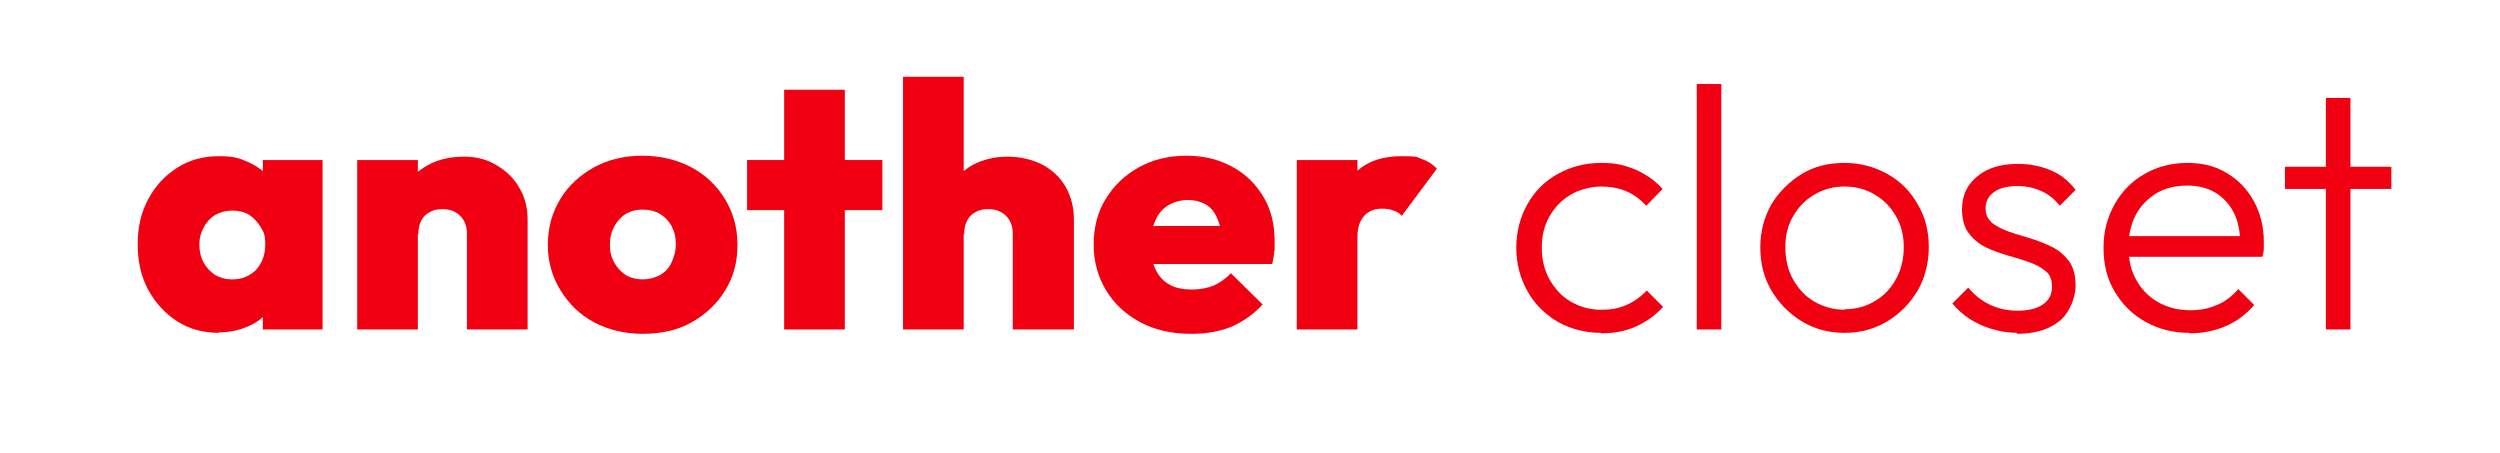 <?xml version="1.0" encoding="UTF-8"?>
<svg id="Capa_1" data-name="Capa 1" xmlns="http://www.w3.org/2000/svg" viewBox="0 0 519.38 94.05">
  <defs>
    <style>
      .cls-1 {
        fill: #f00010;
      }
    </style>
  </defs>
  <path class="cls-1" d="M45.51,69.15c-3.3,0-6.2-.8-8.7-2.4s-4.5-3.8-6-6.5c-1.5-2.8-2.2-5.9-2.2-9.5s.7-6.6,2.2-9.4,3.5-4.9,6-6.5,5.4-2.4,8.6-2.4,4.3.4,6.1,1.2,3.3,1.9,4.5,3.3,1.9,3.1,2.1,4.9v17.7c-.3,1.9-1,3.5-2.2,5-1.2,1.4-2.7,2.6-4.5,3.3-1.8.8-3.8,1.2-6,1.2h.1v.1ZM48.21,58.05c2.1,0,3.7-.7,5-2,1.2-1.3,1.9-3.1,1.9-5.2s-.3-2.6-.9-3.6-1.4-1.9-2.4-2.6c-1-.6-2.2-.9-3.5-.9s-2.5.3-3.6.9c-1,.6-1.8,1.5-2.4,2.6s-.9,2.3-.9,3.6.3,2.6.9,3.7,1.4,1.9,2.4,2.6c1.1.6,2.2.9,3.5.9ZM54.61,68.45v-9.5l1.8-8.5-1.8-8.6v-8.6h12.4v35.2h-12.4Z"/>
  <path class="cls-1" d="M74.21,68.45v-35.2h12.6v35.2h-12.6ZM97.01,68.45v-19.9c0-1.6-.5-2.8-1.4-3.7s-2.1-1.4-3.6-1.4-1.9.2-2.7.6-1.4,1-1.8,1.8-.6,1.7-.6,2.8l-4.8-2.3c0-2.8.6-5.3,1.8-7.3,1.2-2.1,2.9-3.6,5.1-4.8s4.7-1.7,7.4-1.7,4.8.6,6.8,1.8,3.6,2.7,4.7,4.7c1.2,2,1.7,4.2,1.7,6.6v22.8h-12.6Z"/>
  <path class="cls-1" d="M133.51,69.35c-3.7,0-7.1-.8-10.1-2.4s-5.3-3.9-7-6.7c-1.7-2.8-2.6-5.9-2.6-9.4s.9-6.7,2.6-9.5,4-4.9,7-6.6c3-1.6,6.3-2.4,10-2.4s7.2.8,10.2,2.4,5.3,3.8,7,6.6,2.6,5.9,2.6,9.5-.8,6.6-2.5,9.4-4,5-7,6.7-6.4,2.4-10.2,2.4ZM133.41,58.05c1.4,0,2.6-.3,3.7-.9s1.9-1.5,2.4-2.6.9-2.3.9-3.8-.3-2.7-.9-3.8c-.6-1.1-1.4-1.9-2.4-2.5s-2.2-.9-3.6-.9-2.5.3-3.5.9-1.8,1.5-2.4,2.6-.9,2.3-.9,3.8.3,2.6.9,3.7,1.4,1.9,2.4,2.6c1,.6,2.2.9,3.5.9h-.1Z"/>
  <path class="cls-1" d="M155.21,43.65v-10.4h28.1v10.4h-28.1ZM162.91,68.45V18.65h12.6v49.8h-12.6Z"/>
  <path class="cls-1" d="M187.61,68.45V15.95h12.6v52.5h-12.6ZM210.41,68.45v-19.9c0-1.6-.5-2.8-1.4-3.7s-2.1-1.4-3.6-1.4-1.9.2-2.7.6c-.8.4-1.4,1-1.8,1.8s-.6,1.7-.6,2.8l-4.8-2.3c0-2.8.6-5.3,1.7-7.3,1.2-2.1,2.8-3.6,4.9-4.8,2.1-1.1,4.5-1.7,7.2-1.7s5.2.6,7.3,1.7c2.1,1.1,3.7,2.7,4.8,4.6,1.1,2,1.7,4.2,1.7,6.8v22.8h-12.7Z"/>
  <path class="cls-1" d="M247.41,69.35c-4,0-7.5-.8-10.5-2.4s-5.4-3.8-7.1-6.6c-1.7-2.8-2.6-6-2.6-9.5s.8-6.8,2.5-9.5c1.7-2.8,3.9-4.9,6.9-6.6,2.9-1.6,6.2-2.4,9.9-2.4s6.7.8,9.5,2.3,4.9,3.6,6.5,6.3,2.3,5.7,2.3,9.2,0,1.4-.1,2.1c0,.7-.2,1.6-.4,2.6h-31v-7.9h26.1l-5.6,3.3c0-1.9-.3-3.5-.9-4.8-.5-1.3-1.3-2.3-2.3-2.9s-2.3-1-3.8-1-2.9.4-4.1,1.1-2.1,1.8-2.7,3.2c-.6,1.4-.9,3.1-.9,5s.3,3.8,1,5.2,1.6,2.4,2.9,3.1c1.2.7,2.8,1,4.6,1s3.2-.3,4.5-.8c1.3-.6,2.5-1.4,3.6-2.6l6.6,6.5c-1.8,2-4,3.5-6.4,4.6-2.5,1-5.2,1.5-8.3,1.5h-.2Z"/>
  <path class="cls-1" d="M269.41,68.45v-35.2h12.6v35.2h-12.6ZM282.01,49.25l-5.5-4.8c1.3-4,3.2-7,5.5-9s5.3-3,9.1-3,3.1.2,4.3.6c1.2.4,2.3,1.1,3.1,2l-7.3,9.8c-.4-.5-1-.9-1.7-1.1-.7-.3-1.5-.4-2.4-.4-1.6,0-2.8.5-3.7,1.5-.9,1-1.4,2.4-1.4,4.4Z"/>
  <path class="cls-1" d="M332.61,69.15c-3.3,0-6.3-.8-9-2.3-2.7-1.6-4.8-3.7-6.3-6.4-1.5-2.7-2.3-5.7-2.3-9s.8-6.3,2.3-9,3.6-4.8,6.3-6.3c2.7-1.5,5.7-2.3,9-2.3s5,.5,7.2,1.4c2.2,1,4.1,2.3,5.6,4l-3.4,3.5c-1.2-1.3-2.5-2.3-4.1-3s-3.4-1-5.3-1-4.5.6-6.3,1.7c-1.9,1.1-3.3,2.6-4.4,4.5s-1.6,4.1-1.6,6.5.5,4.6,1.6,6.6c1.1,1.9,2.5,3.5,4.4,4.6s4,1.7,6.3,1.7,3.7-.3,5.3-1c1.6-.7,3-1.7,4.2-3l3.4,3.4c-1.6,1.8-3.5,3.1-5.7,4.1s-4.6,1.4-7.2,1.4h0v-.1Z"/>
  <path class="cls-1" d="M352.51,68.45V17.45h5.1v51h-5.1Z"/>
  <path class="cls-1" d="M383.21,69.15c-3.3,0-6.3-.8-8.9-2.4s-4.7-3.7-6.3-6.4c-1.6-2.7-2.3-5.7-2.3-9s.8-6.2,2.3-8.9c1.6-2.6,3.7-4.7,6.3-6.3,2.6-1.6,5.6-2.3,8.9-2.3s6.2.8,8.9,2.3c2.7,1.5,4.8,3.6,6.3,6.3,1.6,2.7,2.3,5.6,2.3,8.9s-.8,6.4-2.3,9c-1.6,2.7-3.7,4.8-6.3,6.4-2.7,1.6-5.6,2.4-8.9,2.4ZM383.21,64.25c2.4,0,4.5-.6,6.3-1.7,1.9-1.1,3.3-2.6,4.4-4.6s1.6-4.2,1.6-6.6-.5-4.5-1.6-6.4-2.5-3.4-4.4-4.5c-1.8-1.1-3.9-1.7-6.3-1.7s-4.5.6-6.3,1.7c-1.9,1.1-3.3,2.6-4.4,4.5s-1.6,4-1.6,6.4.5,4.7,1.6,6.7c1.1,1.9,2.5,3.5,4.4,4.6s4,1.7,6.3,1.7h0v-.1Z"/>
  <path class="cls-1" d="M419.11,69.15c-1.8,0-3.6-.3-5.3-.8-1.7-.5-3.2-1.2-4.6-2.1s-2.6-2-3.6-3.2l3.3-3.3c1.3,1.6,2.9,2.8,4.6,3.6,1.7.8,3.6,1.2,5.7,1.2s3.9-.4,5.2-1.3c1.3-.9,1.9-2.1,1.9-3.6s-.4-2.6-1.3-3.3c-.9-.8-2.1-1.4-3.5-1.9s-3-1-4.5-1.4c-1.6-.5-3.1-1-4.5-1.7s-2.6-1.7-3.5-2.9-1.4-2.9-1.4-4.9.5-3.6,1.4-5c1-1.4,2.3-2.5,4-3.3s3.8-1.2,6.3-1.2,4.8.5,6.9,1.4,3.7,2.3,5,4l-3.3,3.3c-1-1.3-2.2-2.3-3.7-3s-3.2-1.1-5.1-1.1-3.8.4-4.9,1.3c-1.1.8-1.7,1.9-1.7,3.3s.5,2.3,1.4,3.1c.9.7,2.1,1.3,3.5,1.8s2.9.9,4.5,1.4,3.1,1.1,4.5,1.8,2.6,1.8,3.5,3c.9,1.3,1.3,3,1.3,5.1s-1.1,5.4-3.3,7.2c-2.2,1.8-5.1,2.7-8.9,2.7v-.2h.1Z"/>
  <path class="cls-1" d="M454.81,69.15c-3.4,0-6.4-.8-9.1-2.3s-4.8-3.6-6.4-6.3c-1.6-2.7-2.3-5.7-2.3-9.1s.8-6.3,2.3-9,3.6-4.8,6.2-6.3,5.6-2.3,8.9-2.3,5.9.7,8.2,2.1c2.4,1.4,4.2,3.3,5.6,5.8s2.1,5.3,2.1,8.5,0,.8,0,1.3-.1,1.1-.3,1.8h-29.3v-4.3h26.5l-1.8,1.6c0-2.4-.4-4.6-1.3-6.4s-2.2-3.2-3.8-4.2c-1.7-1-3.6-1.5-5.9-1.5s-4.6.5-6.4,1.6-3.3,2.6-4.3,4.5-1.5,4.1-1.5,6.7.5,4.9,1.6,6.8c1.1,2,2.6,3.5,4.5,4.6s4.2,1.7,6.7,1.7,3.9-.4,5.6-1.1,3.2-1.9,4.4-3.3l3.3,3.3c-1.6,1.9-3.6,3.4-5.9,4.4s-4.9,1.5-7.6,1.5h0v-.1Z"/>
  <path class="cls-1" d="M474.71,39.25v-4.6h22.1v4.6h-22.1ZM483.21,68.45V20.35h5.1v48.1h-5.1Z"/>
</svg>